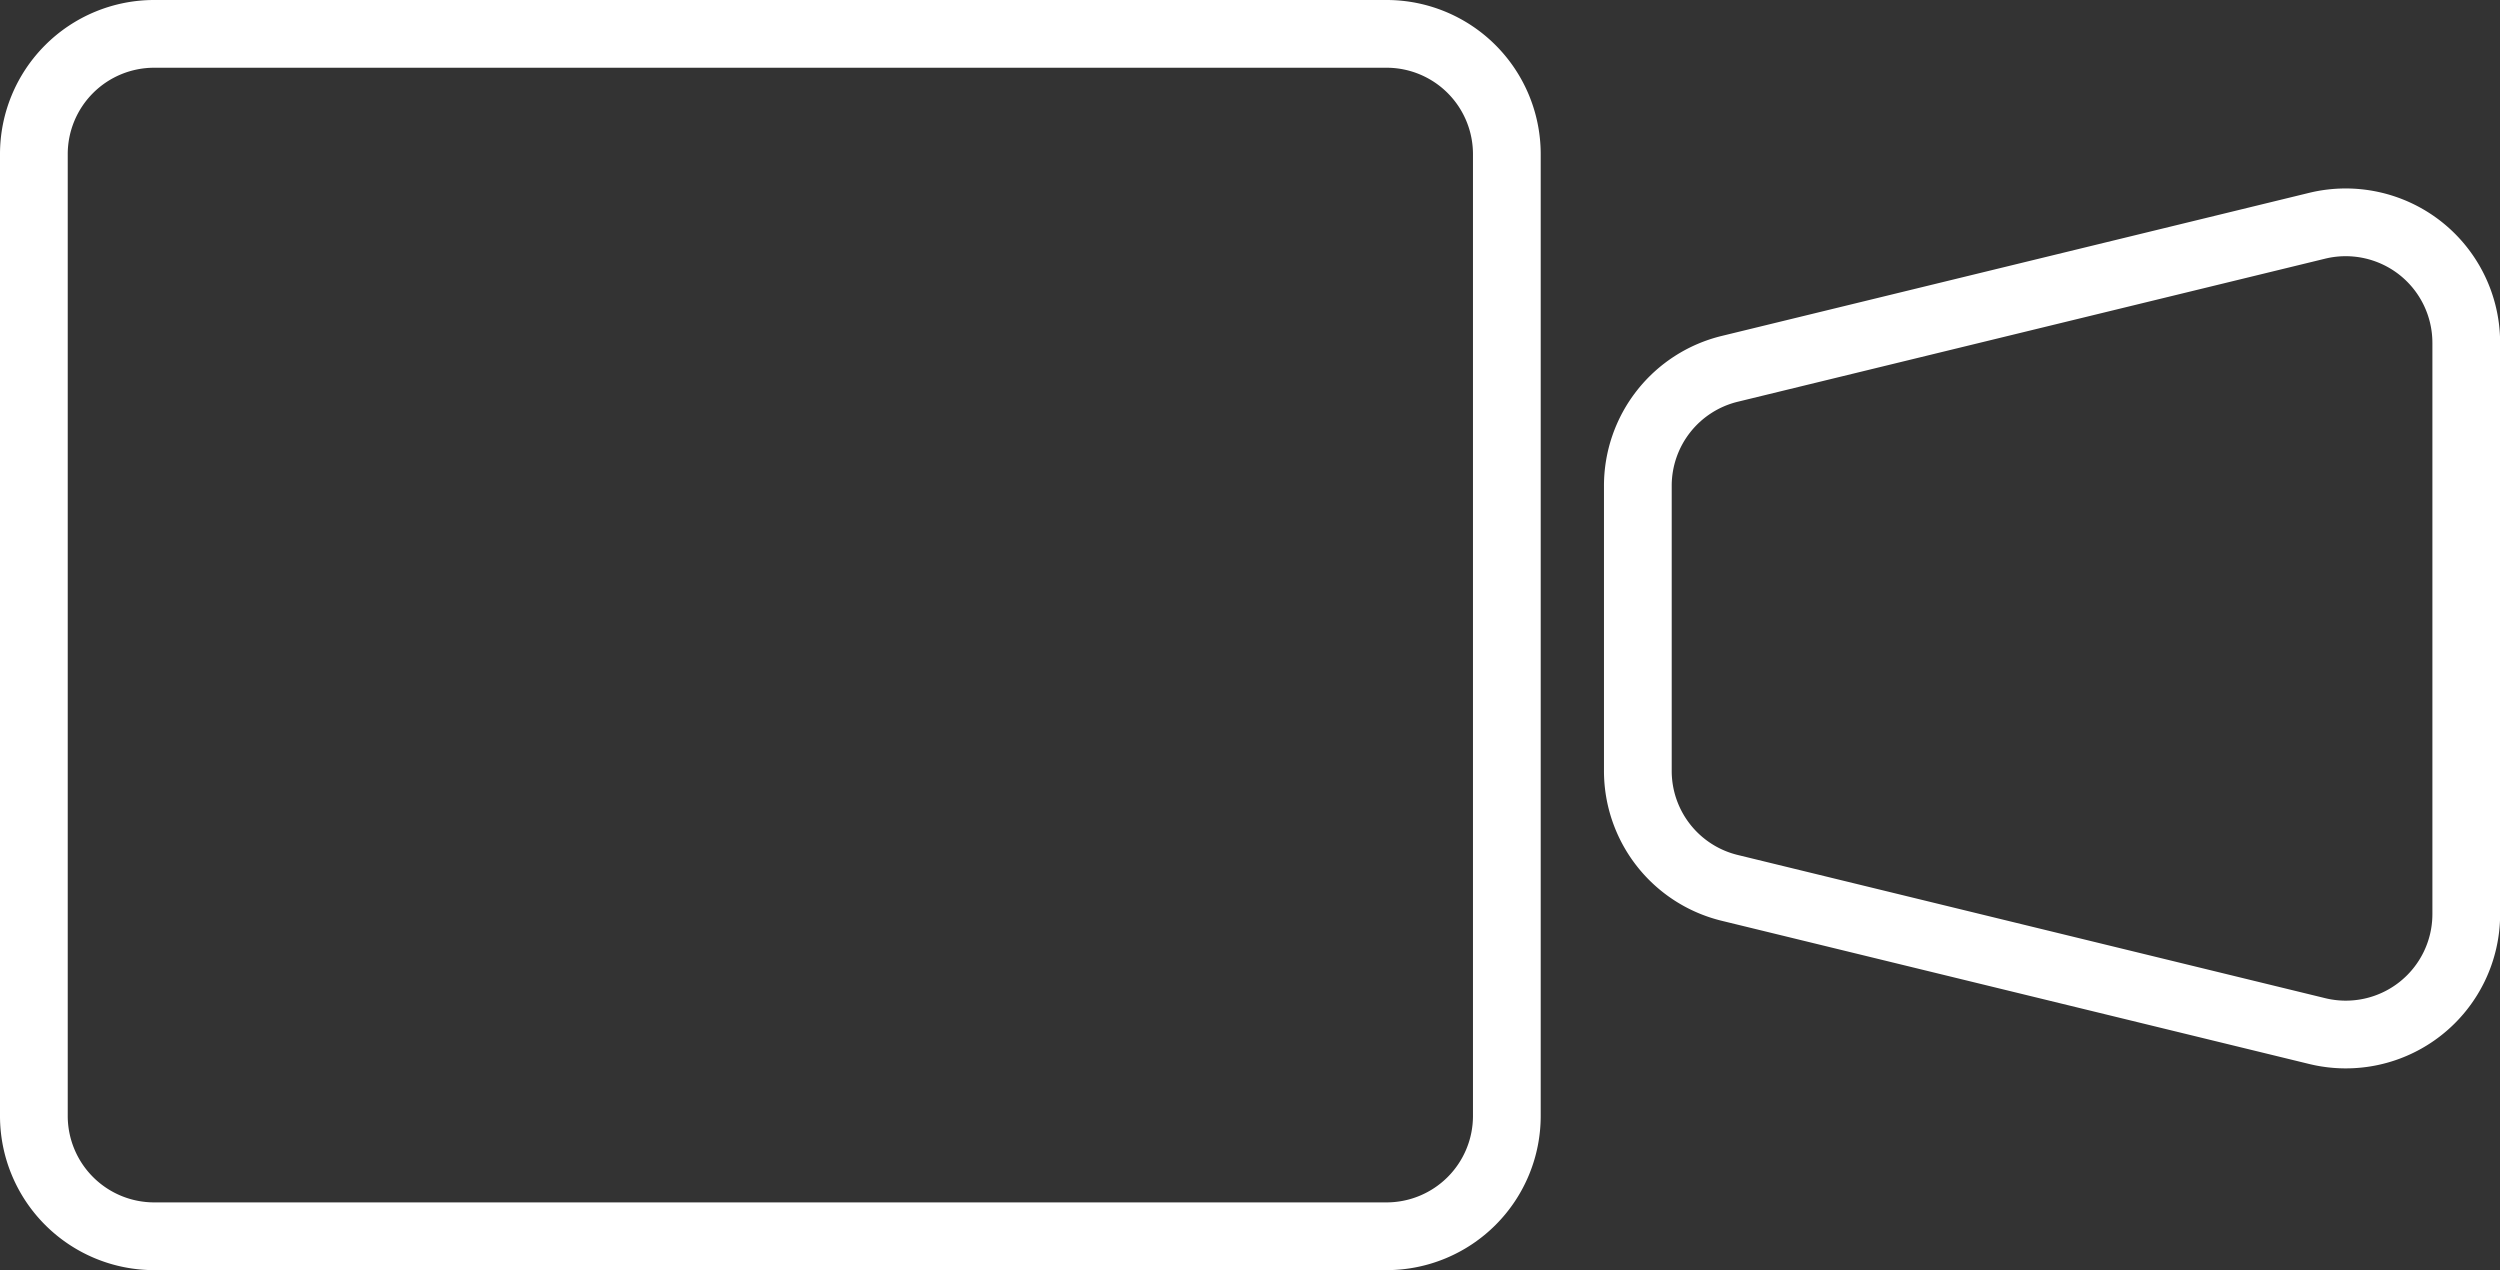 <svg xmlns="http://www.w3.org/2000/svg" width="73.815" height="37.5" viewBox="0 0 73.815 37.5">
  <rect x="0" y="0" width="73.815" height="37.5" fill="#333333" stroke="none"/>
  <g id="グループ_44" data-name="グループ 44" transform="translate(1 -128.453)">
    <path id="パス_15" data-name="パス 15" d="M39.936,129.453H3.555A3.552,3.552,0,0,0,0,133.006V161.4a3.554,3.554,0,0,0,3.555,3.555H39.936a3.554,3.554,0,0,0,3.555-3.555V133.006A3.552,3.552,0,0,0,39.936,129.453Z" transform="translate(0)" fill="none" stroke="#fff" stroke-width="2"/>
    <path id="パス_16" data-name="パス 16" d="M360.739,169.9a3.564,3.564,0,0,0-3.038-.658l-17.345,4.225a3.554,3.554,0,0,0-2.715,3.456v8.416a3.553,3.553,0,0,0,2.715,3.454l17.345,4.228a3.557,3.557,0,0,0,4.4-3.454V172.7A3.561,3.561,0,0,0,360.739,169.9Z" transform="translate(-290.282 -34.124)" fill="none" stroke="#fff" stroke-width="2"/>
  </g>
</svg>
